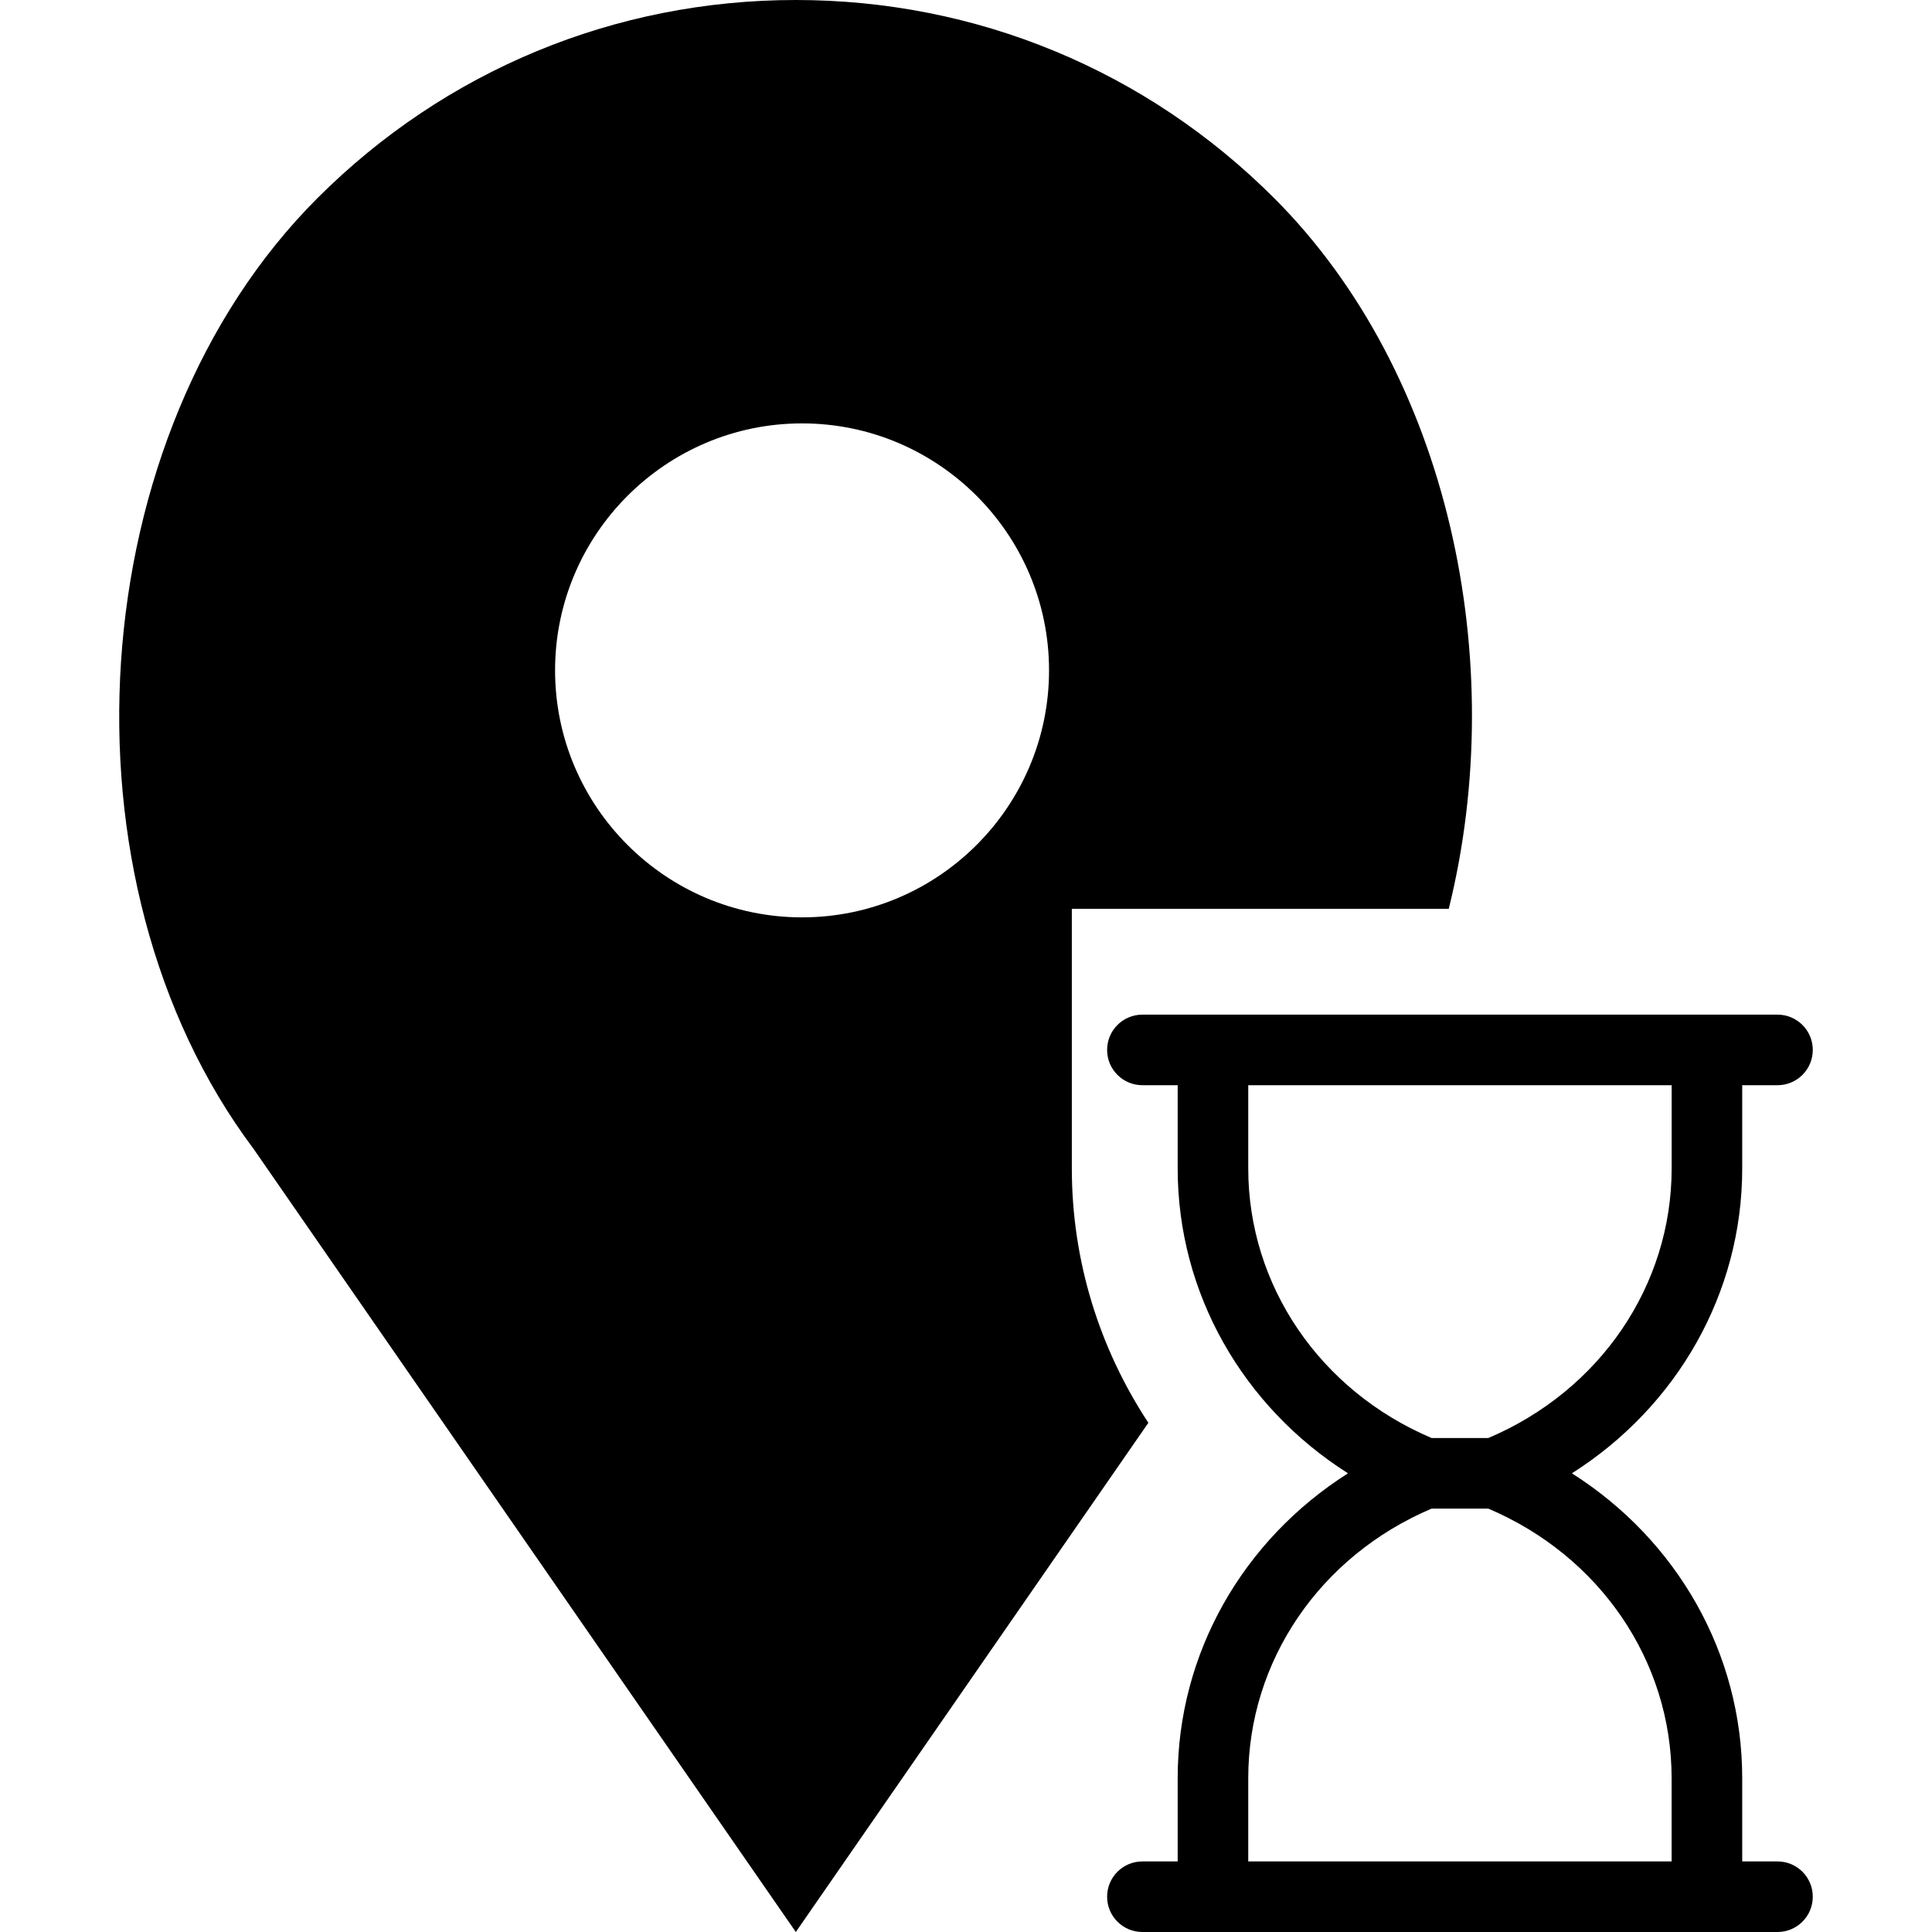 <?xml version="1.0" encoding="iso-8859-1"?>
<!-- Generator: Adobe Illustrator 18.0.0, SVG Export Plug-In . SVG Version: 6.00 Build 0)  -->
<!DOCTYPE svg PUBLIC "-//W3C//DTD SVG 1.1//EN" "http://www.w3.org/Graphics/SVG/1.1/DTD/svg11.dtd">
<svg version="1.1" id="Capa_1" xmlns="http://www.w3.org/2000/svg" xmlns:xlink="http://www.w3.org/1999/xlink" x="0px" y="0px"
	 viewBox="0 0 54.757 54.757" style="enable-background:new 0 0 54.757 54.757;" xml:space="preserve">
<g>
	<path d="M50.378,52.757h-1v-2.36c0-3.534-1.845-6.748-4.827-8.64c2.981-1.892,4.827-5.105,4.827-8.64v-2.36h1c0.553,0,1-0.447,1-1
		s-0.447-1-1-1h-1h-1h-14h-1h-1c-0.553,0-1,0.447-1,1s0.447,1,1,1h1v2.36c0,3.534,1.845,6.748,4.827,8.64
		c-2.981,1.892-4.827,5.105-4.827,8.64v2.36h-1c-0.553,0-1,0.447-1,1s0.447,1,1,1h1h1h13h2h1c0.553,0,1-0.447,1-1
		S50.931,52.757,50.378,52.757z M35.378,33.117v-2.36h12v2.36c0,3.319-2.033,6.298-5.197,7.64h-1.605
		C37.412,39.415,35.378,36.437,35.378,33.117z M35.378,52.757v-2.36c0-3.319,2.033-6.298,5.197-7.64h1.605
		c3.164,1.342,5.197,4.32,5.197,7.64v2.36H35.378z"/>
	<path d="M30.378,33.117v-7.36h10.683c1.741-7.024,0.003-15.191-4.947-20.14C32.493,1.995,27.678,0,22.555,0
		c-5.123,0-9.938,1.995-13.56,5.617C2.293,12.319,1.46,24.929,7.192,32.569l15.363,22.188l9.992-14.432
		C31.162,38.222,30.378,35.74,30.378,33.117z M22.732,26c-3.859,0-7-3.141-7-7s3.141-7,7-7s7,3.141,7,7S26.592,26,22.732,26z"/>
</g>
<g>
</g>
<g>
</g>
<g>
</g>
<g>
</g>
<g>
</g>
<g>
</g>
<g>
</g>
<g>
</g>
<g>
</g>
<g>
</g>
<g>
</g>
<g>
</g>
<g>
</g>
<g>
</g>
<g>
</g>
</svg>
